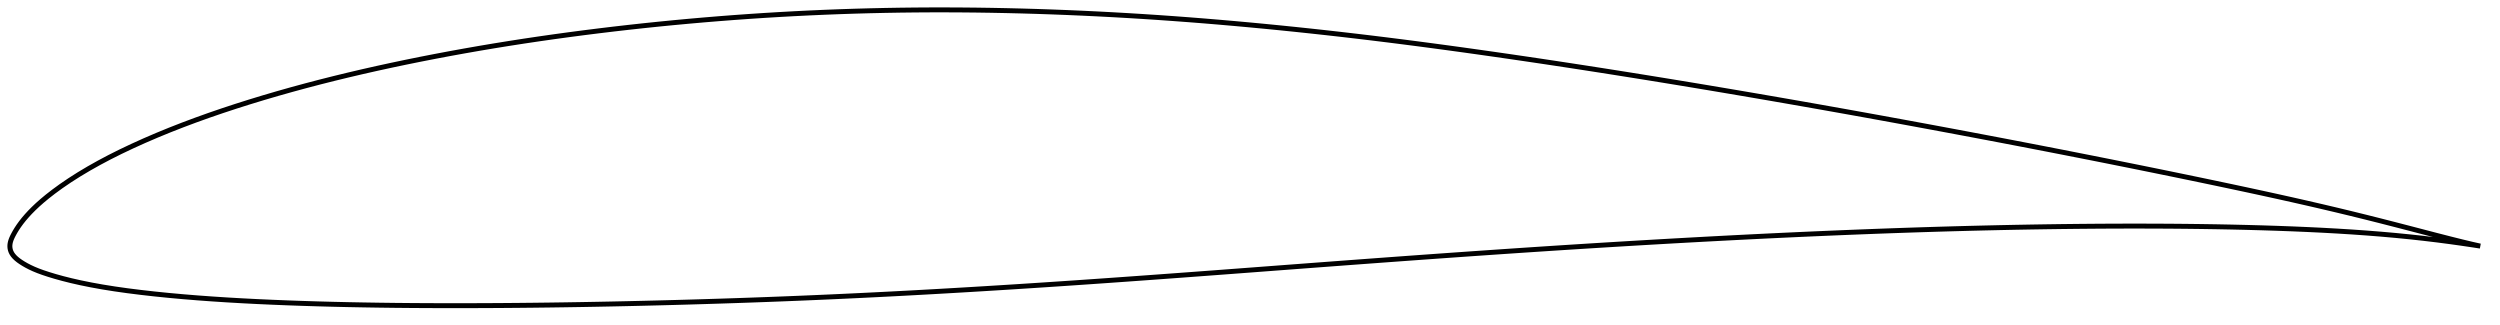 <?xml version="1.0" encoding="utf-8" ?>
<svg baseProfile="full" height="131.737" version="1.1" width="1011.994" xmlns="http://www.w3.org/2000/svg" xmlns:ev="http://www.w3.org/2001/xml-events" xmlns:xlink="http://www.w3.org/1999/xlink"><defs /><polygon fill="none" points="1003.994,99.615 1000.801,98.895 996.595,97.892 991.845,96.705 986.636,95.369 981.079,93.923 975.305,92.416 969.42,90.891 963.489,89.373 957.552,87.88 951.615,86.417 945.666,84.984 939.695,83.576 933.694,82.19 927.661,80.824 921.597,79.475 915.505,78.142 909.388,76.821 903.249,75.512 897.092,74.212 890.922,72.921 884.743,71.638 878.556,70.364 872.364,69.098 866.169,67.84 859.971,66.59 853.77,65.348 847.567,64.113 841.363,62.887 835.156,61.667 828.946,60.455 822.734,59.251 816.518,58.053 810.299,56.862 804.078,55.678 797.854,54.501 791.627,53.33 785.4,52.165 779.171,51.007 772.943,49.856 766.715,48.713 760.487,47.576 754.259,46.448 748.032,45.327 741.804,44.214 735.576,43.109 729.347,42.011 723.117,40.922 716.886,39.841 710.653,38.767 704.42,37.702 698.187,36.645 691.954,35.596 685.721,34.557 679.488,33.526 673.256,32.505 667.025,31.494 660.795,30.492 654.565,29.501 648.335,28.52 642.106,27.55 635.876,26.59 629.647,25.642 623.419,24.706 617.193,23.783 610.968,22.872 604.748,21.974 598.531,21.09 592.319,20.221 586.114,19.368 579.914,18.533 573.719,17.715 567.53,16.916 561.345,16.136 555.164,15.376 548.984,14.638 542.806,13.92 536.628,13.223 530.451,12.548 524.274,11.895 518.098,11.264 511.922,10.656 505.749,10.071 499.578,9.51 493.409,8.973 487.245,8.462 481.083,7.976 474.925,7.517 468.77,7.084 462.616,6.679 456.464,6.301 450.311,5.951 444.159,5.629 438.006,5.335 431.853,5.07 425.7,4.833 419.548,4.624 413.398,4.445 407.25,4.295 401.107,4.175 394.969,4.085 388.835,4.027 382.707,4.0 376.583,4.005 370.463,4.043 364.346,4.114 358.232,4.218 352.119,4.356 346.008,4.527 339.897,4.731 333.787,4.968 327.678,5.239 321.569,5.543 315.462,5.88 309.355,6.251 303.251,6.655 297.147,7.092 291.046,7.561 284.946,8.064 278.847,8.599 272.751,9.167 266.656,9.768 260.565,10.401 254.477,11.067 248.394,11.765 242.318,12.496 236.25,13.259 230.193,14.055 224.148,14.884 218.115,15.747 212.094,16.644 206.086,17.578 200.09,18.548 194.104,19.555 188.129,20.6 182.165,21.683 176.214,22.806 170.279,23.967 164.361,25.167 158.465,26.406 152.594,27.686 146.75,29.007 140.933,30.372 135.143,31.781 129.377,33.238 123.636,34.744 117.921,36.3 112.236,37.907 106.59,39.565 100.991,41.272 95.451,43.026 89.976,44.831 84.568,46.688 79.223,48.604 73.93,50.585 68.687,52.637 63.511,54.761 58.44,56.944 53.525,59.165 48.821,61.4 44.343,63.644 40.072,65.907 35.965,68.213 31.976,70.593 28.158,73.027 24.676,75.405 21.668,77.602 19.148,79.563 17.031,81.321 15.212,82.932 13.612,84.447 12.174,85.901 10.862,87.324 9.654,88.733 8.562,90.115 7.609,91.431 6.803,92.645 6.134,93.743 5.581,94.729 5.122,95.615 4.75,96.419 4.458,97.164 4.239,97.869 4.09,98.549 4.008,99.218 4.0,99.892 4.07,100.578 4.227,101.274 4.48,101.967 4.839,102.655 5.308,103.339 5.895,104.019 6.605,104.697 7.443,105.377 8.41,106.06 9.5,106.751 10.717,107.452 12.085,108.162 13.634,108.881 15.396,109.608 17.407,110.344 19.705,111.102 22.334,111.899 25.346,112.735 28.775,113.599 32.622,114.471 36.855,115.33 41.444,116.16 46.365,116.946 51.567,117.682 56.993,118.364 62.592,118.998 68.322,119.58 74.146,120.11 80.036,120.589 85.975,121.021 91.959,121.409 97.986,121.757 104.053,122.069 110.156,122.346 116.288,122.593 122.445,122.813 128.619,123.005 134.807,123.172 141.005,123.315 147.212,123.434 153.428,123.532 159.654,123.61 165.889,123.668 172.135,123.708 178.39,123.73 184.653,123.737 190.925,123.728 197.202,123.706 203.483,123.669 209.767,123.619 216.054,123.555 222.343,123.479 228.634,123.39 234.927,123.29 241.222,123.177 247.521,123.053 253.822,122.918 260.126,122.772 266.432,122.616 272.739,122.449 279.046,122.272 285.351,122.085 291.655,121.888 297.956,121.681 304.253,121.463 310.547,121.234 316.838,120.994 323.126,120.742 329.413,120.477 335.7,120.201 341.987,119.914 348.276,119.614 354.567,119.304 360.86,118.983 367.156,118.651 373.455,118.308 379.756,117.956 386.059,117.594 392.364,117.222 398.671,116.841 404.979,116.452 411.289,116.054 417.602,115.647 423.916,115.233 430.232,114.811 436.551,114.382 442.873,113.945 449.198,113.503 455.526,113.054 461.858,112.6 468.194,112.141 474.532,111.677 480.874,111.21 487.219,110.738 493.566,110.264 499.916,109.787 506.267,109.309 512.62,108.829 518.973,108.349 525.327,107.87 531.682,107.391 538.035,106.915 544.388,106.44 550.739,105.968 557.088,105.499 563.435,105.033 569.779,104.571 576.121,104.112 582.46,103.658 588.797,103.209 595.131,102.764 601.463,102.325 607.793,101.891 614.121,101.462 620.448,101.04 626.773,100.623 633.097,100.213 639.42,99.81 645.741,99.413 652.062,99.023 658.382,98.64 664.701,98.265 671.02,97.897 677.337,97.536 683.654,97.184 689.97,96.839 696.284,96.503 702.598,96.175 708.911,95.855 715.222,95.544 721.531,95.243 727.839,94.95 734.144,94.668 740.448,94.395 746.75,94.133 753.05,93.881 759.347,93.639 765.641,93.409 771.934,93.191 778.223,92.984 784.511,92.789 790.796,92.607 797.079,92.438 803.36,92.282 809.639,92.139 815.916,92.01 822.191,91.895 828.464,91.795 834.734,91.709 841,91.639 847.262,91.584 853.519,91.545 859.77,91.523 866.014,91.519 872.251,91.534 878.481,91.567 884.703,91.62 890.918,91.695 897.125,91.791 903.321,91.911 909.505,92.056 915.674,92.226 921.822,92.424 927.946,92.65 934.04,92.909 940.1,93.203 946.123,93.535 952.104,93.909 958.039,94.327 963.917,94.793 969.725,95.307 975.442,95.872 981.04,96.484 986.46,97.134 991.624,97.806 996.438,98.48 1000.745,99.116 1003.994,99.615" stroke="black" stroke-width="2.0" /></svg>